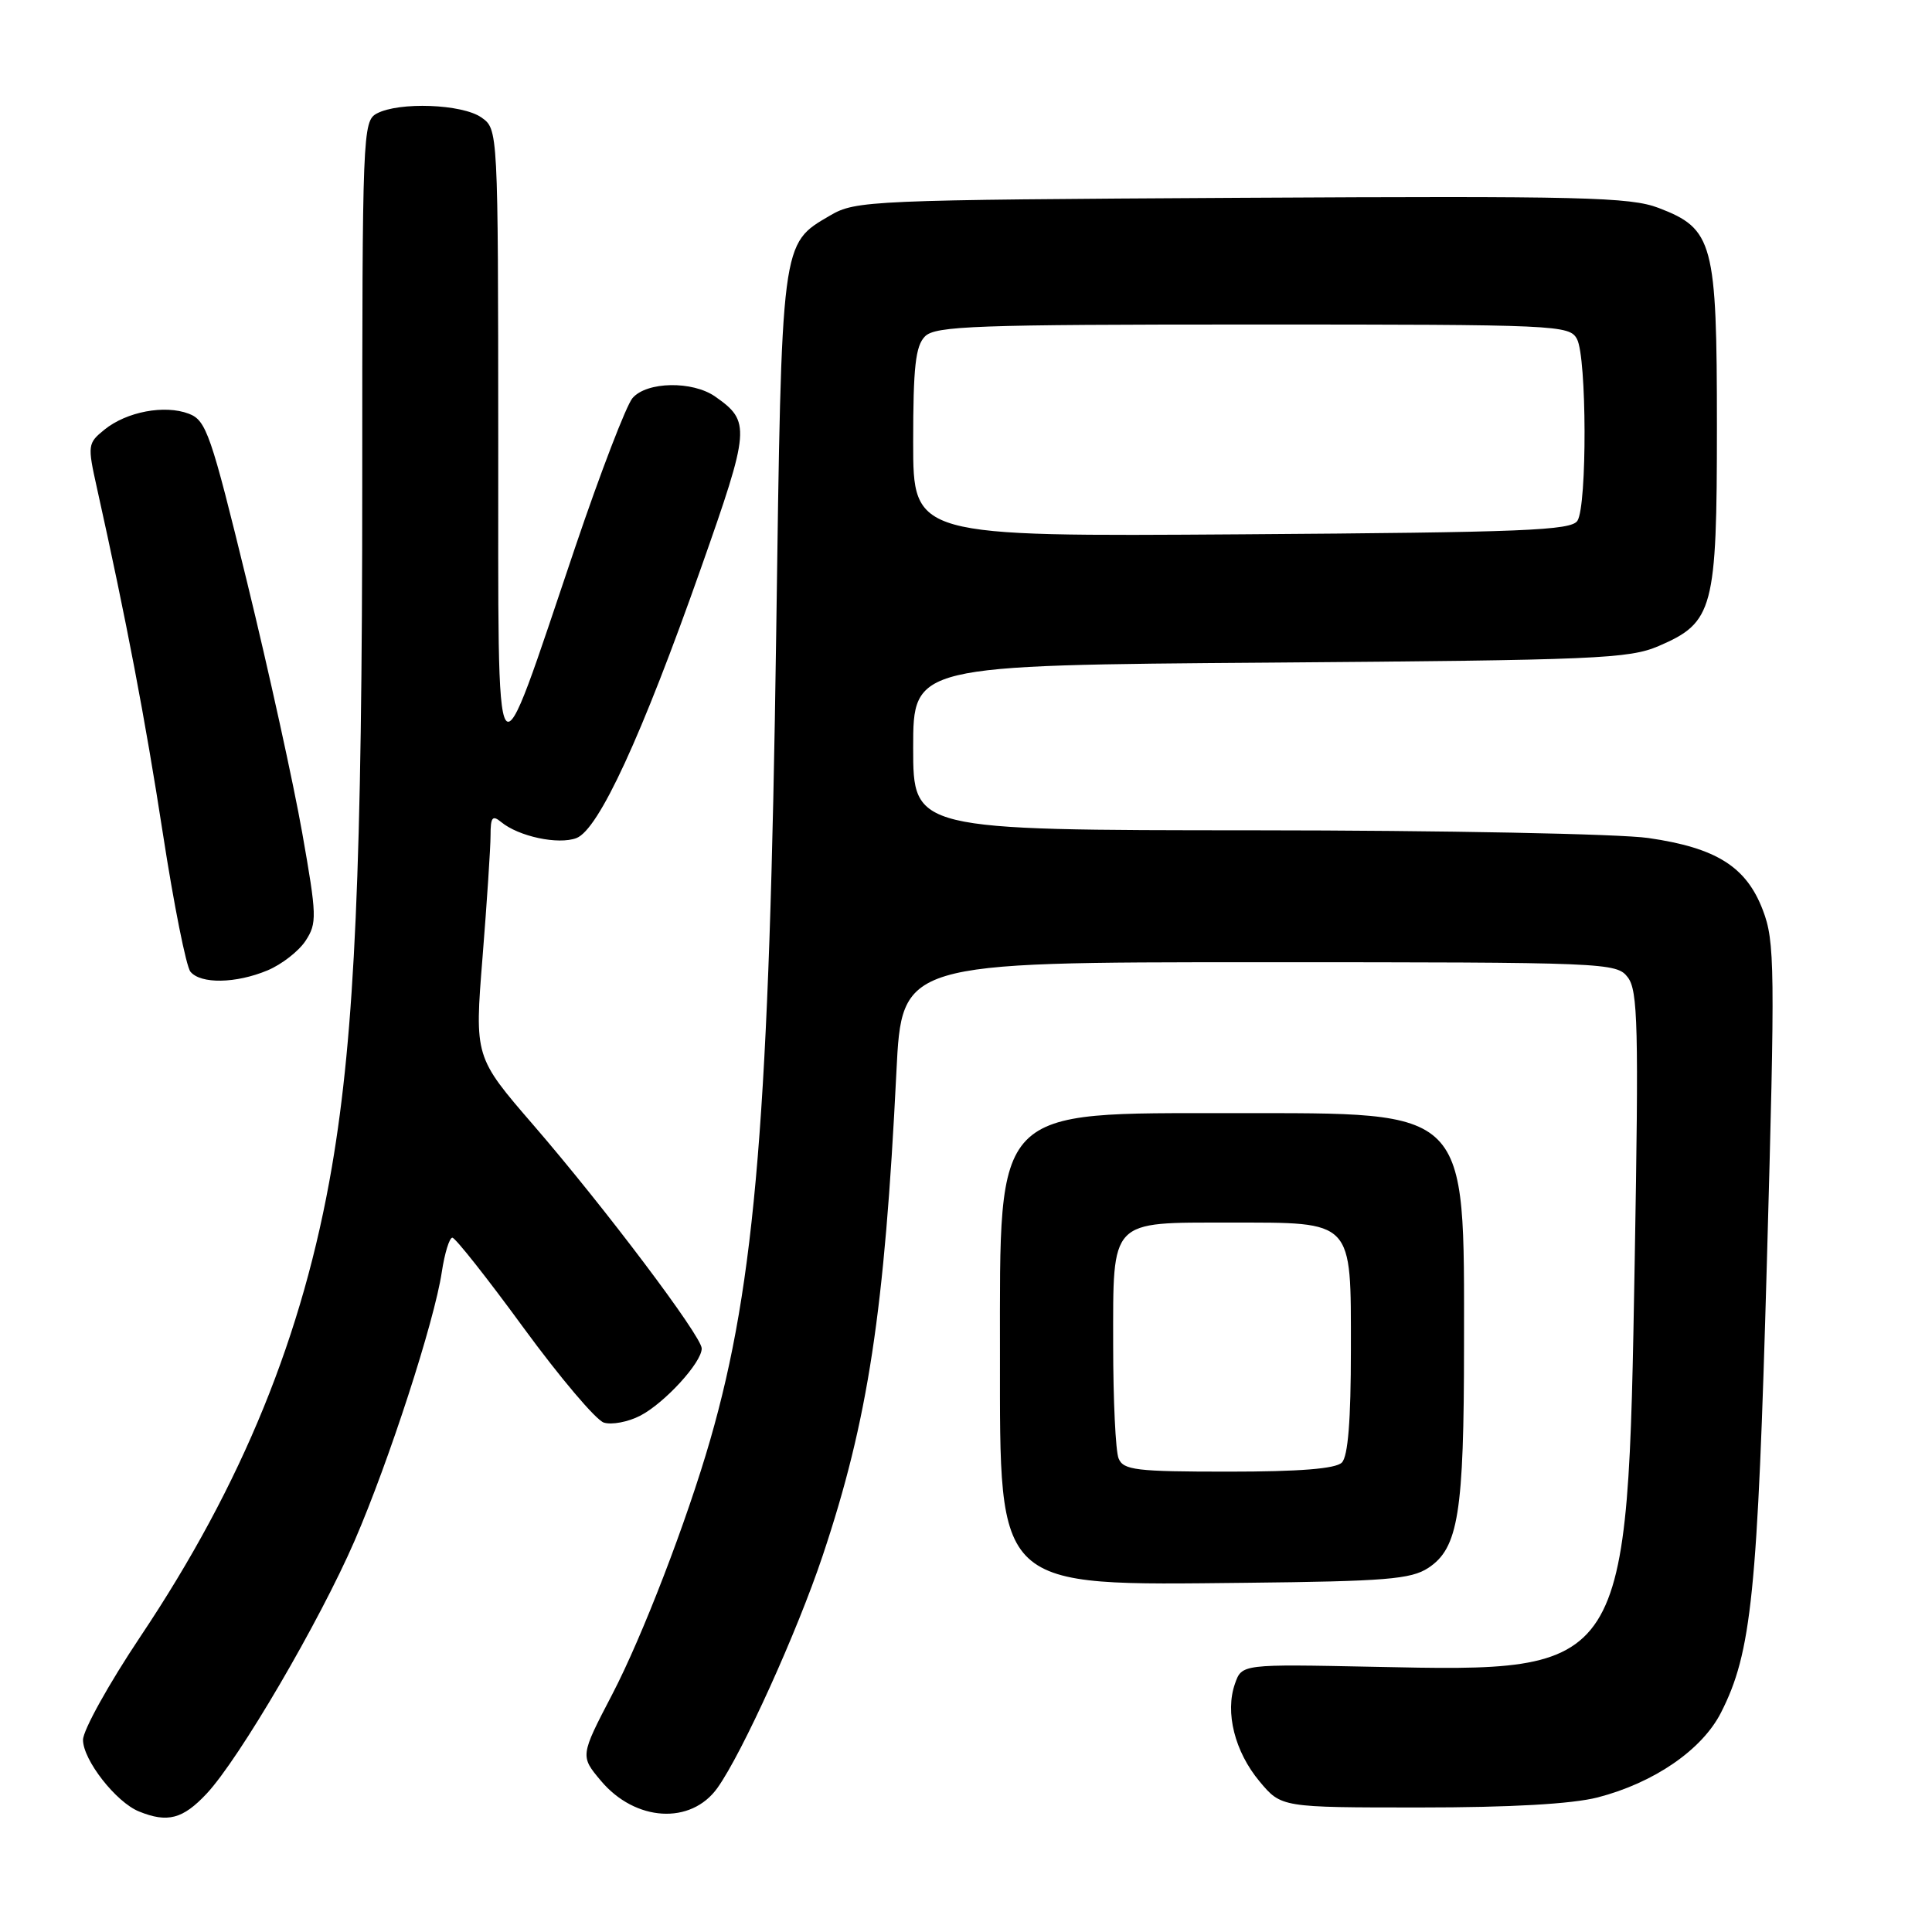 <?xml version="1.0" encoding="UTF-8" standalone="no"?>
<!DOCTYPE svg PUBLIC "-//W3C//DTD SVG 1.1//EN" "http://www.w3.org/Graphics/SVG/1.1/DTD/svg11.dtd" >
<svg xmlns="http://www.w3.org/2000/svg" xmlns:xlink="http://www.w3.org/1999/xlink" version="1.1" viewBox="0 0 256 256">
 <g >
 <path fill="currentColor"
d=" M 27.38 237.67 C 31.70 233.06 42.34 214.87 46.99 204.15 C 51.51 193.72 57.57 175.07 58.54 168.55 C 58.92 166.05 59.55 164.00 59.94 164.00 C 60.33 164.00 64.58 169.38 69.38 175.95 C 74.19 182.52 78.97 188.17 80.01 188.50 C 81.05 188.83 83.22 188.42 84.83 187.59 C 88.07 185.91 93.01 180.51 92.98 178.67 C 92.96 177.04 80.07 159.94 70.69 149.09 C 62.88 140.05 62.88 140.05 63.94 126.83 C 64.52 119.55 65.00 112.29 65.00 110.68 C 65.00 108.28 65.25 107.97 66.40 108.92 C 68.72 110.84 73.97 111.96 76.38 111.05 C 79.33 109.92 85.02 97.59 92.91 75.20 C 99.40 56.79 99.48 55.85 94.77 52.55 C 91.76 50.44 85.69 50.55 83.81 52.75 C 82.99 53.71 79.57 62.60 76.22 72.50 C 65.26 104.90 66.05 105.99 66.02 58.31 C 66.00 17.11 66.00 17.11 63.78 15.56 C 61.24 13.78 52.87 13.47 49.93 15.04 C 48.06 16.04 48.00 17.63 48.00 63.80 C 48.00 114.71 47.02 136.79 43.98 154.61 C 40.17 176.89 32.11 196.67 18.60 216.86 C 14.42 223.11 11.00 229.27 11.00 230.54 C 11.00 233.20 15.37 238.80 18.42 240.03 C 22.21 241.57 24.23 241.03 27.38 237.67 Z  M 95.07 236.90 C 98.36 232.28 105.63 216.24 109.00 206.16 C 115.03 188.16 117.21 173.84 118.78 142.00 C 119.50 127.50 119.50 127.50 166.83 127.50 C 212.99 127.50 214.20 127.55 215.69 129.50 C 217.03 131.25 217.15 136.02 216.61 166.95 C 215.65 221.85 215.83 221.57 182.03 220.86 C 164.55 220.50 164.55 220.50 163.64 223.10 C 162.30 226.90 163.61 232.11 166.90 236.05 C 169.78 239.50 169.78 239.50 188.14 239.50 C 200.19 239.50 208.28 239.04 211.69 238.17 C 219.15 236.24 225.51 231.88 228.03 226.95 C 232.10 218.97 232.89 211.23 234.12 167.29 C 235.22 128.08 235.18 124.76 233.58 120.58 C 231.39 114.84 227.42 112.34 218.41 111.04 C 214.61 110.49 191.14 110.03 166.25 110.02 C 121.00 110.00 121.00 110.00 121.00 99.08 C 121.00 88.15 121.00 88.15 168.25 87.80 C 211.49 87.47 215.86 87.29 219.79 85.60 C 227.04 82.48 227.50 80.76 227.50 56.50 C 227.50 32.12 227.02 30.32 219.77 27.55 C 215.99 26.11 209.66 25.96 164.50 26.21 C 115.16 26.49 113.39 26.57 110.00 28.55 C 103.47 32.38 103.58 31.55 102.85 84.00 C 101.96 147.34 100.12 169.93 94.11 190.78 C 91.00 201.57 85.12 216.84 81.13 224.50 C 76.87 232.67 76.87 232.69 79.63 235.97 C 84.18 241.38 91.56 241.83 95.07 236.90 Z  M 189.25 207.76 C 193.24 205.14 193.99 200.51 193.99 178.22 C 194.00 146.62 194.87 147.50 163.54 147.50 C 131.45 147.50 132.50 146.41 132.50 179.50 C 132.50 210.80 131.72 210.08 165.05 209.73 C 183.59 209.53 186.96 209.26 189.25 207.76 Z  M 35.45 128.58 C 37.32 127.80 39.58 126.04 40.49 124.66 C 42.02 122.32 41.99 121.37 40.04 110.33 C 38.89 103.82 35.61 88.89 32.74 77.14 C 27.94 57.46 27.33 55.70 25.02 54.82 C 21.81 53.60 16.78 54.55 13.84 56.93 C 11.62 58.73 11.58 58.98 12.84 64.64 C 16.76 82.28 19.24 95.27 21.59 110.50 C 23.03 119.85 24.67 128.06 25.23 128.75 C 26.58 130.41 31.26 130.33 35.45 128.58 Z  M 121.00 58.62 C 121.00 48.61 121.31 45.83 122.57 44.57 C 123.95 43.19 129.28 43.00 166.04 43.00 C 206.43 43.00 207.97 43.07 208.96 44.93 C 210.26 47.35 210.31 66.97 209.02 69.00 C 208.21 70.29 201.93 70.54 164.54 70.80 C 121.00 71.10 121.00 71.10 121.00 58.62 Z  M 148.22 193.25 C 147.82 192.29 147.50 185.50 147.50 178.17 C 147.50 161.44 146.96 162.00 162.97 162.00 C 179.46 162.00 179.00 161.52 179.00 178.86 C 179.00 188.21 178.62 192.98 177.80 193.80 C 176.98 194.62 172.19 195.00 162.77 195.00 C 150.54 195.00 148.85 194.80 148.22 193.25 Z "/>
</g>
</svg>